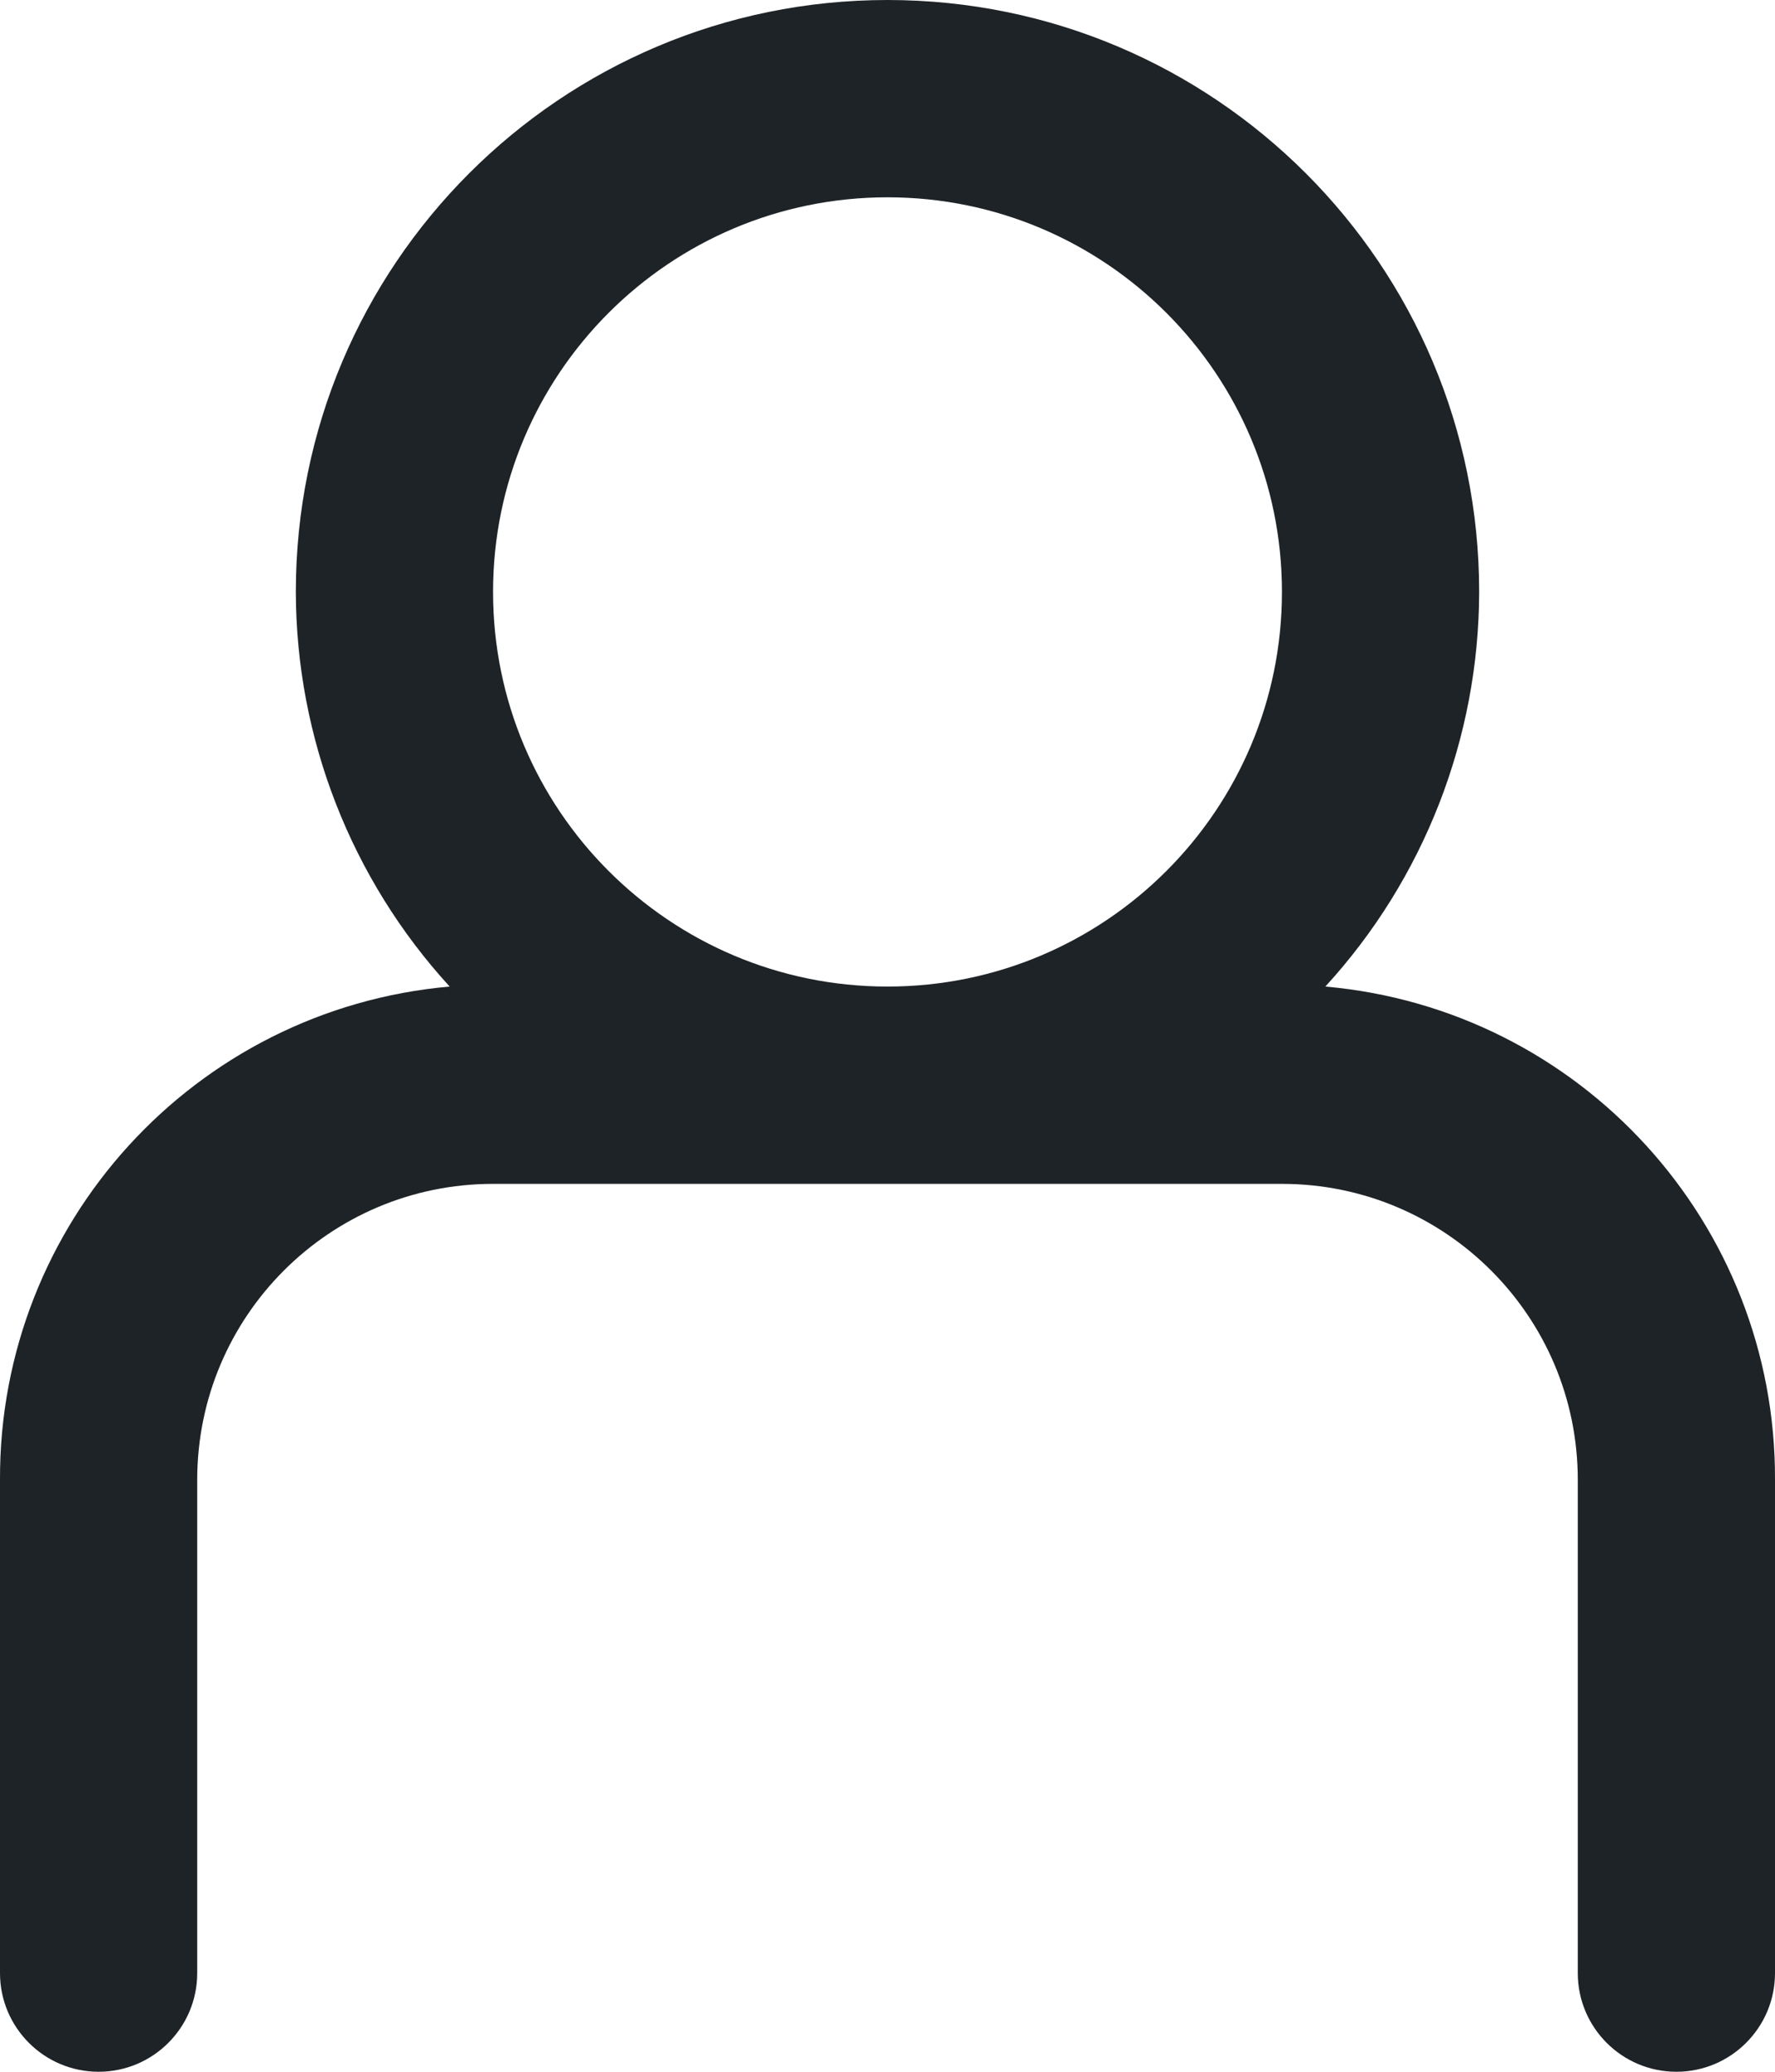 <svg xmlns="http://www.w3.org/2000/svg" viewBox="0 0 18 21"><path fill="#1E2327" d="M13.44,10 C14.441,8.908 14.997,7.481 15,6 C15,2.686 12.314,0 9,0 C5.686,0 3,2.686 3,6 C3.003,7.481 3.56,8.908 4.56,10 C1.972,10.229 -0.01,12.402 3.79806592e-05,15 L3.79806592e-05,20 C3.79806592e-05,20.552 0.448,21 1,21 C1.552,21 2,20.552 2,20 L2,15 C2,13.343 3.343,12 5,12 L13,12 C14.657,12 16,13.343 16,15 L16,20 C16,20.552 16.448,21 17,21 C17.552,21 18,20.552 18,20 L18,15 C18.01,12.402 16.028,10.229 13.44,10 Z M5,6 C5,3.791 6.791,2 9,2 C11.209,2 13,3.791 13,6 C13,8.209 11.209,10 9,10 C6.791,10 5,8.209 5,6 L5,6 Z"/></svg>